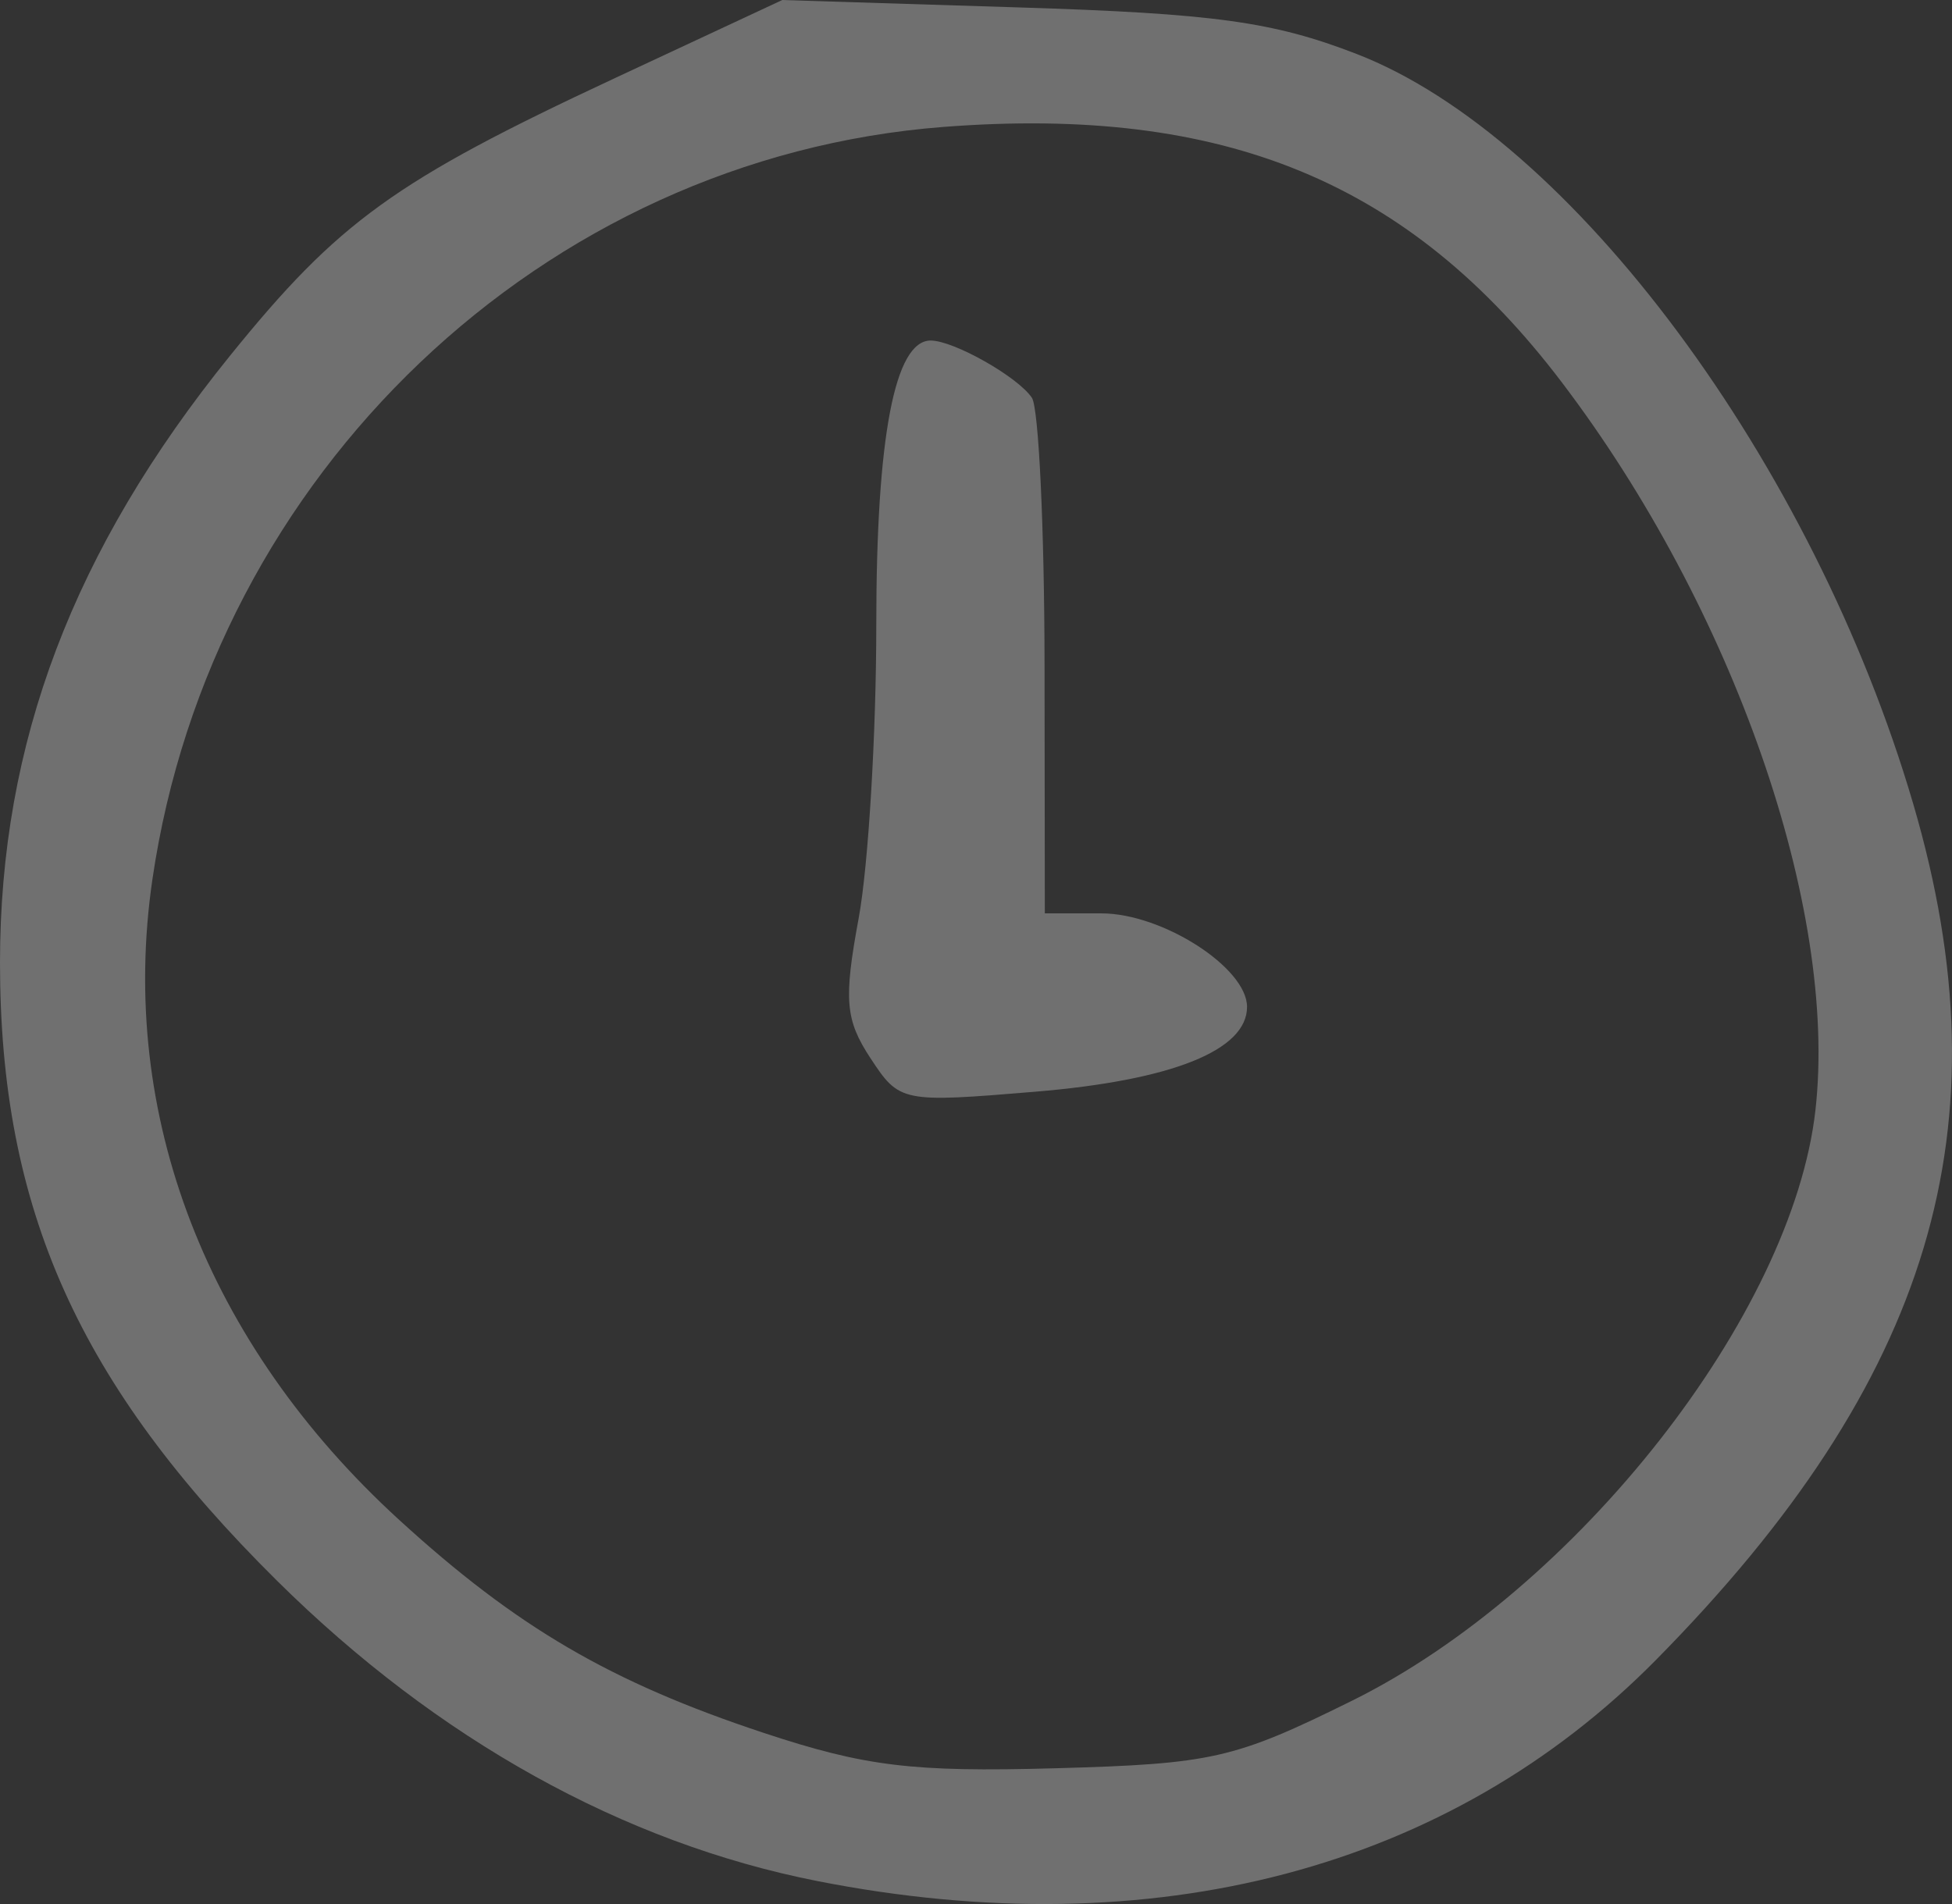 <?xml version="1.0" encoding="UTF-8" standalone="no"?>
<!-- Created with Inkscape (http://www.inkscape.org/) -->

<svg
   xmlns:dc="http://purl.org/dc/elements/1.1/"
   xmlns:cc="http://creativecommons.org/ns#"
   xmlns:rdf="http://www.w3.org/1999/02/22-rdf-syntax-ns#"
   xmlns:svg="http://www.w3.org/2000/svg"
   xmlns="http://www.w3.org/2000/svg"
   xmlns:sodipodi="http://sodipodi.sourceforge.net/DTD/sodipodi-0.dtd"
   xmlns:inkscape="http://www.inkscape.org/namespaces/inkscape"
   width="86.783mm"
   height="84.667mm"
   viewBox="0 0 307.499 300"
   id="svg6558"
   version="1.1"
   inkscape:version="0.91 r13725"
   sodipodi:docname="tenpo.svg">
  <rect x="0" y="0" width="307.499" height="300" fill="#333333" stroke="none"/>
  <defs
     id="defs6560" />
  <sodipodi:namedview
     id="base"
     pagecolor="#ffffff"
     bordercolor="#666666"
     borderopacity="1.0"
     inkscape:pageopacity="0.0"
     inkscape:pageshadow="2"
     inkscape:zoom="0.35"
     inkscape:cx="478.08935"
     inkscape:cy="-43.048642"
     inkscape:document-units="px"
     inkscape:current-layer="layer1"
     showgrid="false"
     fit-margin-top="0"
     fit-margin-left="0"
     fit-margin-right="0"
     fit-margin-bottom="0"
     inkscape:window-width="1600"
     inkscape:window-height="871"
     inkscape:window-x="0"
     inkscape:window-y="0"
     inkscape:window-maximized="1" />
  <g
     inkscape:label="Layer 1"
     inkscape:groupmode="layer"
     id="layer1"
     transform="translate(103.089,-189.314)">
    <path
       inkscape:connector-curvature="0"
       id="path6395"
       style="fill:#FFFFFF;fill-opacity: 0.3;"
       d="m 34.034,356.041 c -3.969,-6.057 -4.233,-9.196 -1.854,-22.062 1.525,-8.251 2.773,-29.061 2.773,-46.244 0,-29.602 2.901,-44.767 8.565,-44.767 3.635,0 13.743,5.719 15.95,9.025 1.073,1.607 1.969,20.541 1.991,42.077 l 0.044,39.156 8.933,0 c 9.594,0 22.923,8.566 22.923,14.732 0,6.843 -11.784,11.566 -33.341,13.364 -21.042,1.755 -21.42,1.678 -25.98,-5.281 z m 75.809,101.265 c 35.438,-17.515 69.443,-60.848 73.057,-93.101 3.564,-31.806 -12.918,-79.069 -40.005,-114.718 -23.967,-31.542 -53.152,-43.585 -97.362,-40.176 -63.027,4.86 -115.272,54.584 -124.62,118.606 -5.402,37.001 8.526,73.127 38.894,100.882 18.511,16.918 33.271,25.547 57.35,33.528 16.023,5.311 23.468,6.219 45.913,5.598 24.825,-0.687 28.253,-1.465 46.774,-10.619 z m -84.181,28.386 c -30.552,-6.018 -59.854,-22.308 -85.108,-47.314 -31.26,-30.954 -43.643,-58.586 -43.643,-97.389 0,-34.609 11.527,-65.048 36.197,-95.581 17.132,-21.204 25.988,-27.599 60.592,-43.751 l 26.44,-12.342 37.271,1.166 c 30.784,0.963 40.044,2.239 53.199,7.329 33.819,13.086 71.956,64.473 87.693,118.162 14.912,50.877 2.918,90.826 -40.483,134.838 -32.575,33.032 -79.147,45.325 -132.159,34.883 z" />
  </g>
</svg>

